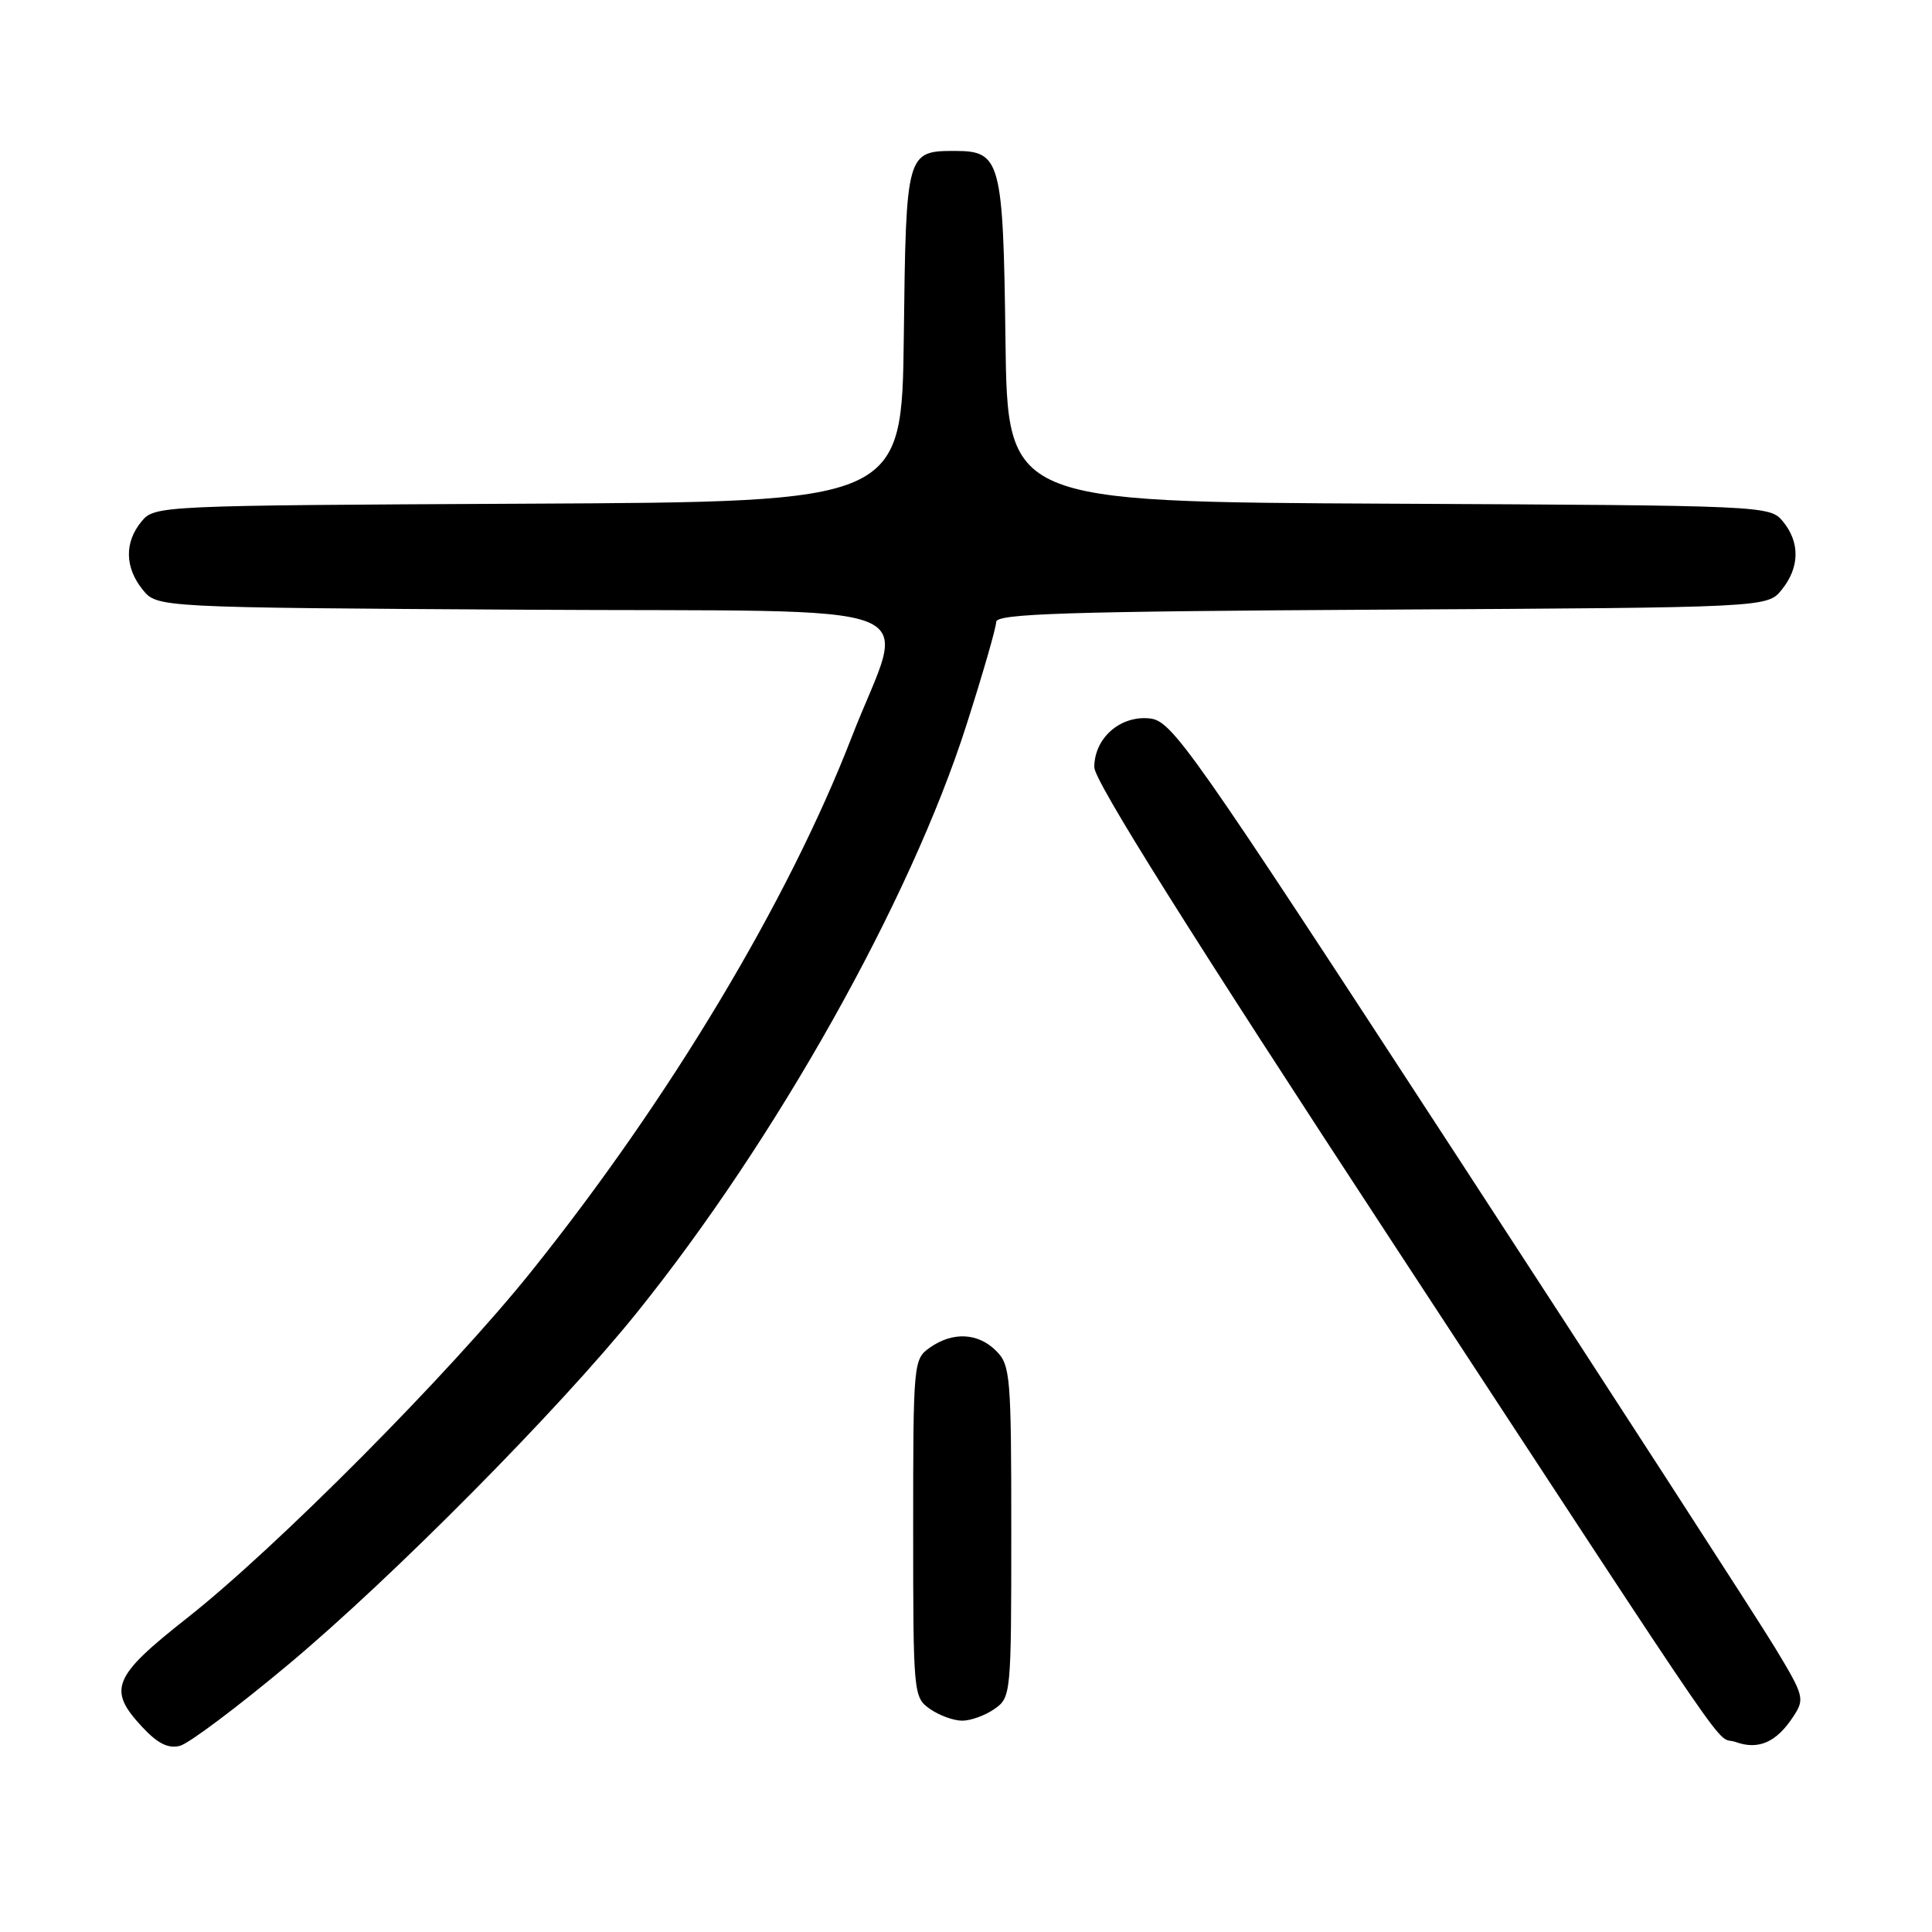 <?xml version="1.0" encoding="UTF-8" standalone="no"?>
<!DOCTYPE svg PUBLIC "-//W3C//DTD SVG 1.1//EN" "http://www.w3.org/Graphics/SVG/1.1/DTD/svg11.dtd" >
<svg xmlns="http://www.w3.org/2000/svg" xmlns:xlink="http://www.w3.org/1999/xlink" version="1.1" viewBox="0 0 256 256">
 <g >
 <path fill="currentColor"
d=" M 38.25 220.52 C 52.00 209.02 74.02 186.80 84.34 173.99 C 102.80 151.08 120.62 119.33 128.04 96.12 C 130.22 89.32 132.00 83.14 132.00 82.41 C 132.00 81.31 141.24 81.02 183.09 80.78 C 234.18 80.50 234.18 80.50 236.09 78.14 C 238.47 75.20 238.53 71.86 236.25 69.10 C 234.51 67.00 234.08 66.98 184.00 66.74 C 133.50 66.50 133.50 66.50 133.23 45.06 C 132.93 21.25 132.60 20.00 126.54 20.00 C 120.10 20.00 120.05 20.18 119.76 44.50 C 119.50 66.50 119.50 66.50 70.00 66.74 C 20.94 66.98 20.48 67.00 18.75 69.10 C 16.47 71.86 16.53 75.20 18.91 78.14 C 20.82 80.50 20.82 80.50 69.48 80.79 C 125.41 81.12 120.08 79.03 112.84 97.71 C 104.42 119.44 88.67 145.70 70.38 168.50 C 59.59 181.96 36.58 205.12 24.75 214.43 C 14.92 222.17 14.22 223.88 18.85 228.84 C 20.90 231.04 22.30 231.73 23.85 231.33 C 25.03 231.02 31.51 226.16 38.25 220.52 Z  M 237.61 227.47 C 239.17 225.10 239.07 224.74 235.15 218.25 C 232.90 214.54 214.05 185.40 193.26 153.50 C 157.39 98.46 155.30 95.48 152.29 95.19 C 148.40 94.81 145.00 97.82 145.00 101.66 C 145.00 103.47 157.61 123.56 184.70 164.91 C 231.99 237.07 226.95 229.73 230.00 230.83 C 233.01 231.91 235.39 230.86 237.61 227.47 Z  M 131.78 226.44 C 133.96 224.92 134.00 224.49 134.00 202.94 C 134.00 182.33 133.88 180.88 132.00 179.00 C 129.60 176.60 126.25 176.43 123.22 178.56 C 121.04 180.09 121.00 180.50 121.00 202.50 C 121.00 224.50 121.04 224.91 123.22 226.44 C 124.44 227.30 126.37 228.00 127.50 228.00 C 128.63 228.00 130.56 227.30 131.78 226.44 Z "/>
</g>
</svg>